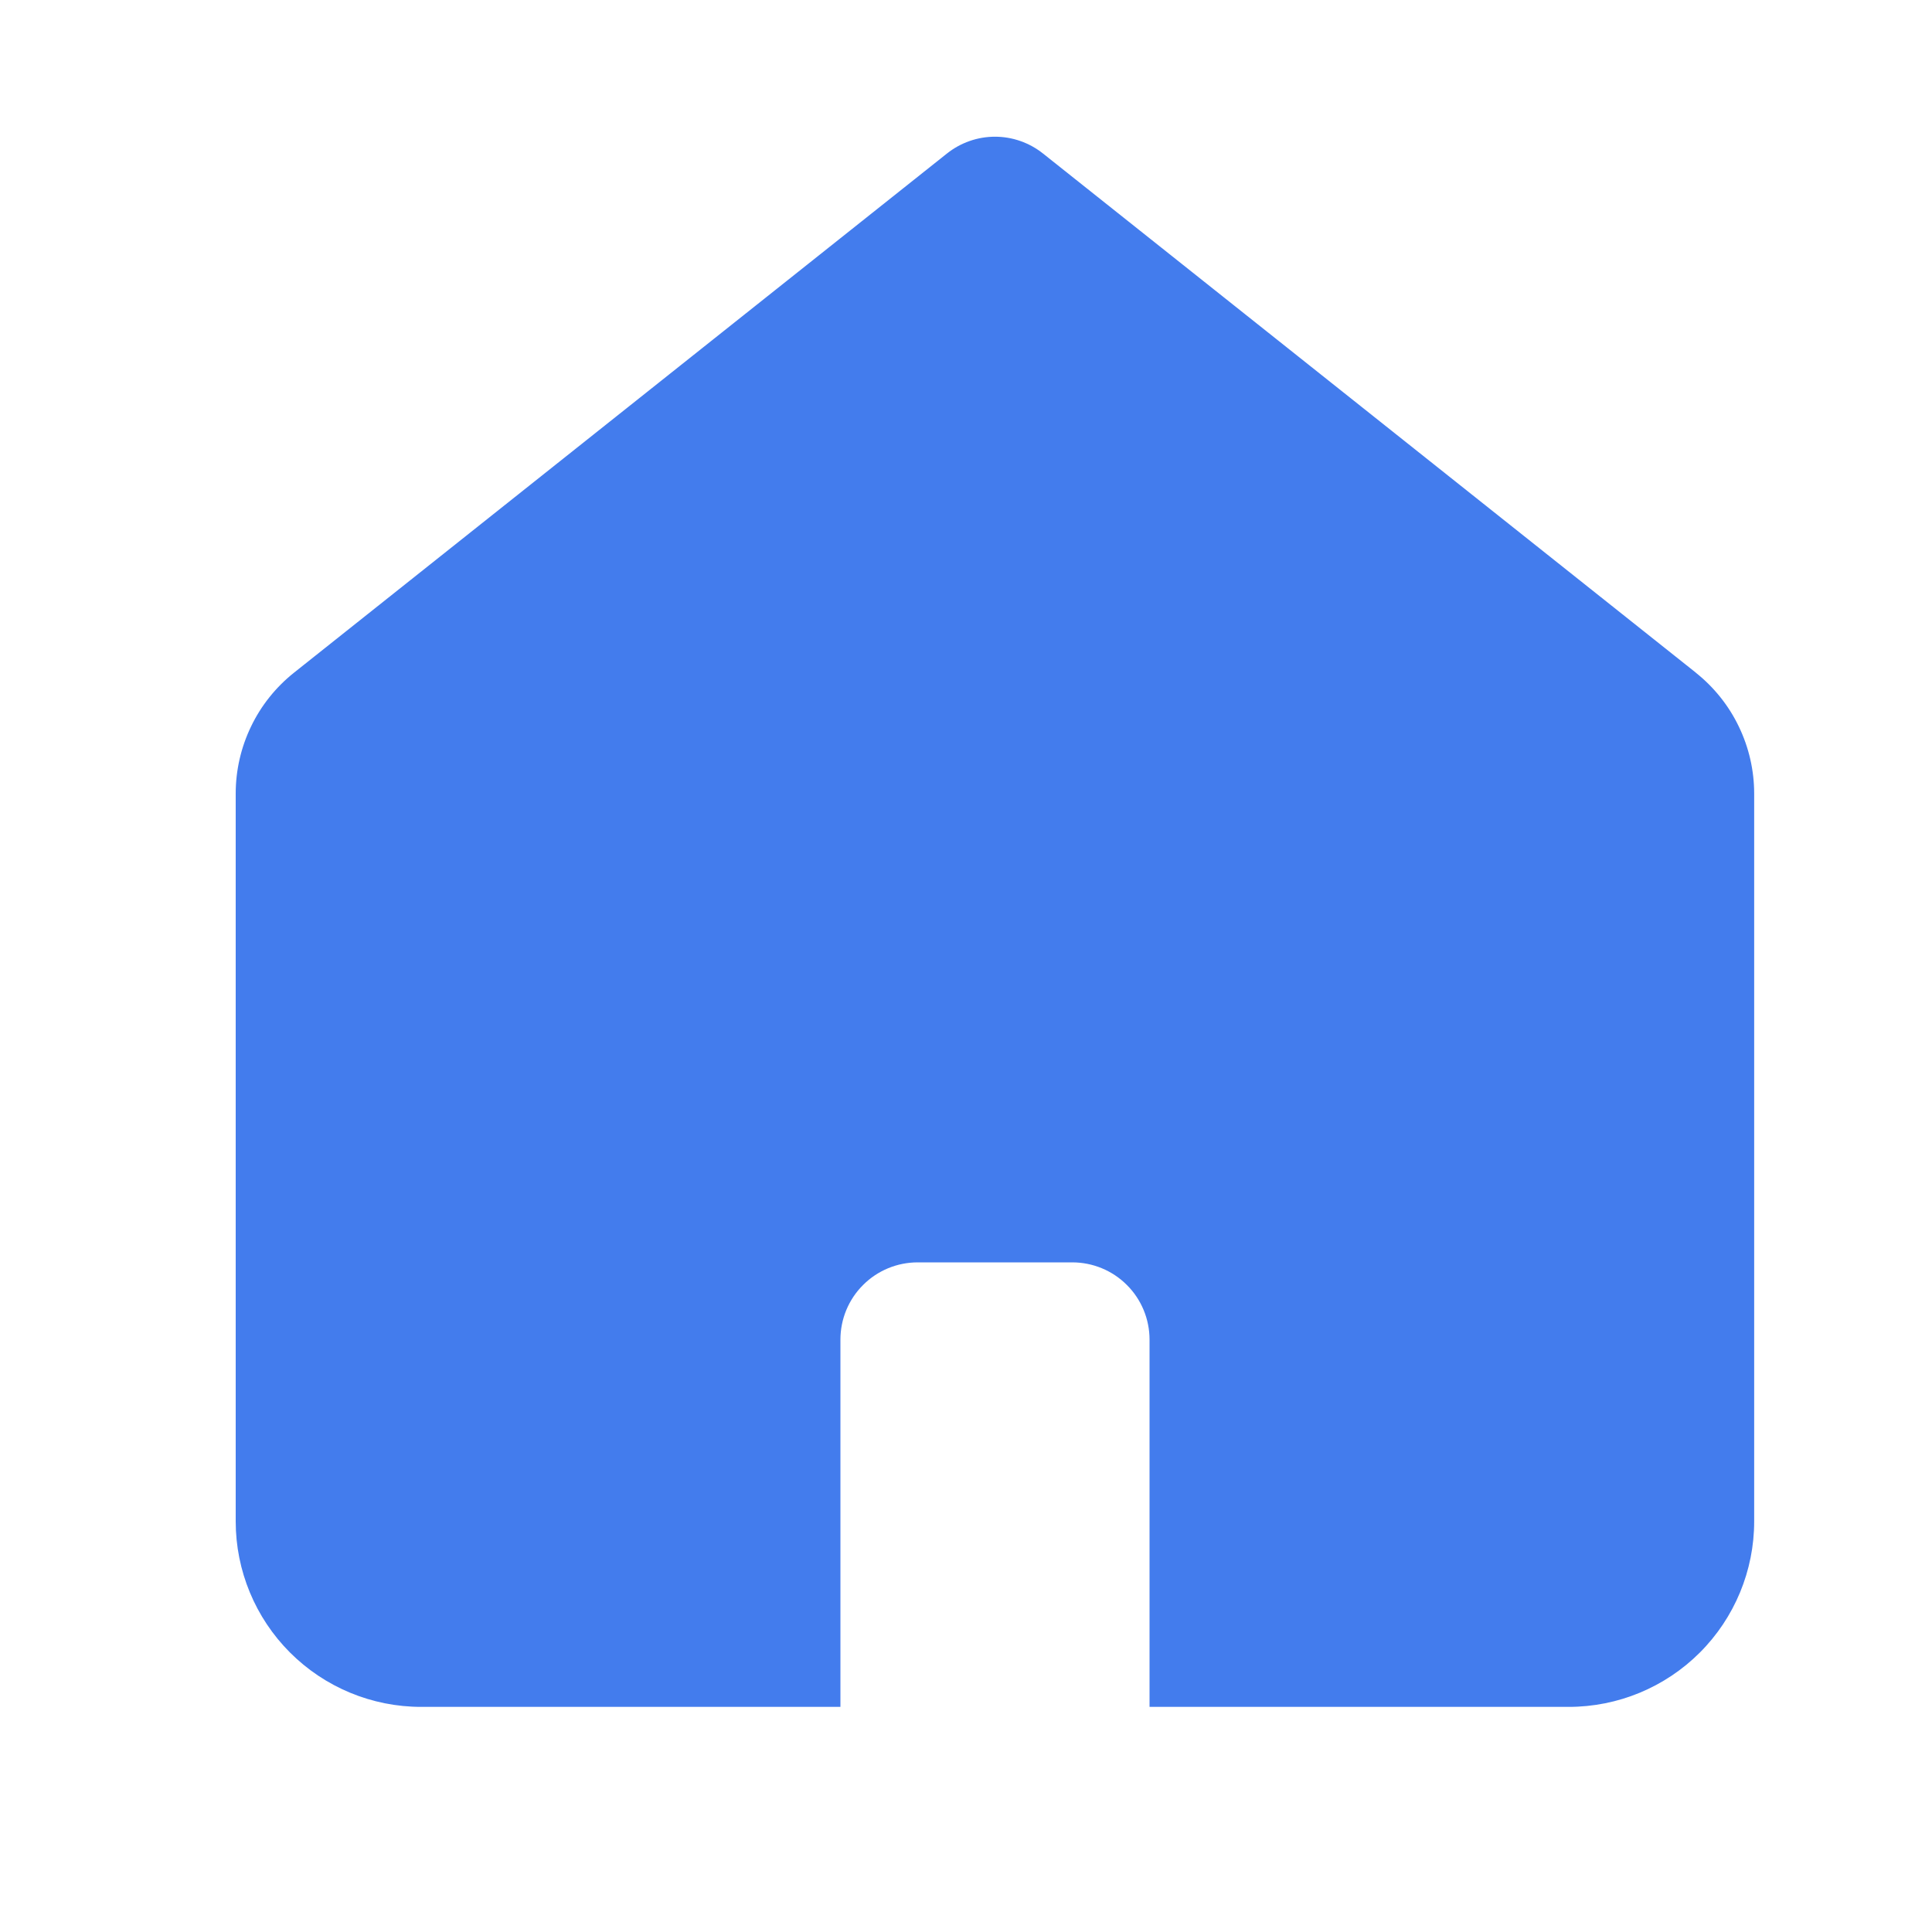 <svg width="25" height="25" viewBox="0 0 25 25" fill="none" xmlns="http://www.w3.org/2000/svg">
<path fill-rule="evenodd" clip-rule="evenodd" d="M21.944 8.704L13.497 1.987C13.32 1.846 13.101 1.769 12.875 1.769C12.649 1.769 12.43 1.846 12.253 1.987L3.805 8.704C3.57 8.891 3.379 9.129 3.249 9.4C3.118 9.671 3.05 9.968 3.05 10.269V19.687C3.05 20.323 3.303 20.934 3.753 21.384C4.203 21.834 4.813 22.087 5.45 22.087H10.875V17.335C10.875 17.07 10.98 16.815 11.168 16.628C11.355 16.44 11.61 16.335 11.875 16.335H13.875C14.14 16.335 14.395 16.44 14.582 16.628C14.77 16.815 14.875 17.07 14.875 17.335V22.087H20.299C20.936 22.087 21.546 21.834 21.996 21.384C22.446 20.934 22.699 20.323 22.699 19.687V10.27C22.699 9.969 22.631 9.672 22.5 9.401C22.37 9.13 22.179 8.892 21.944 8.705" fill="#437CED"/>
</svg>
